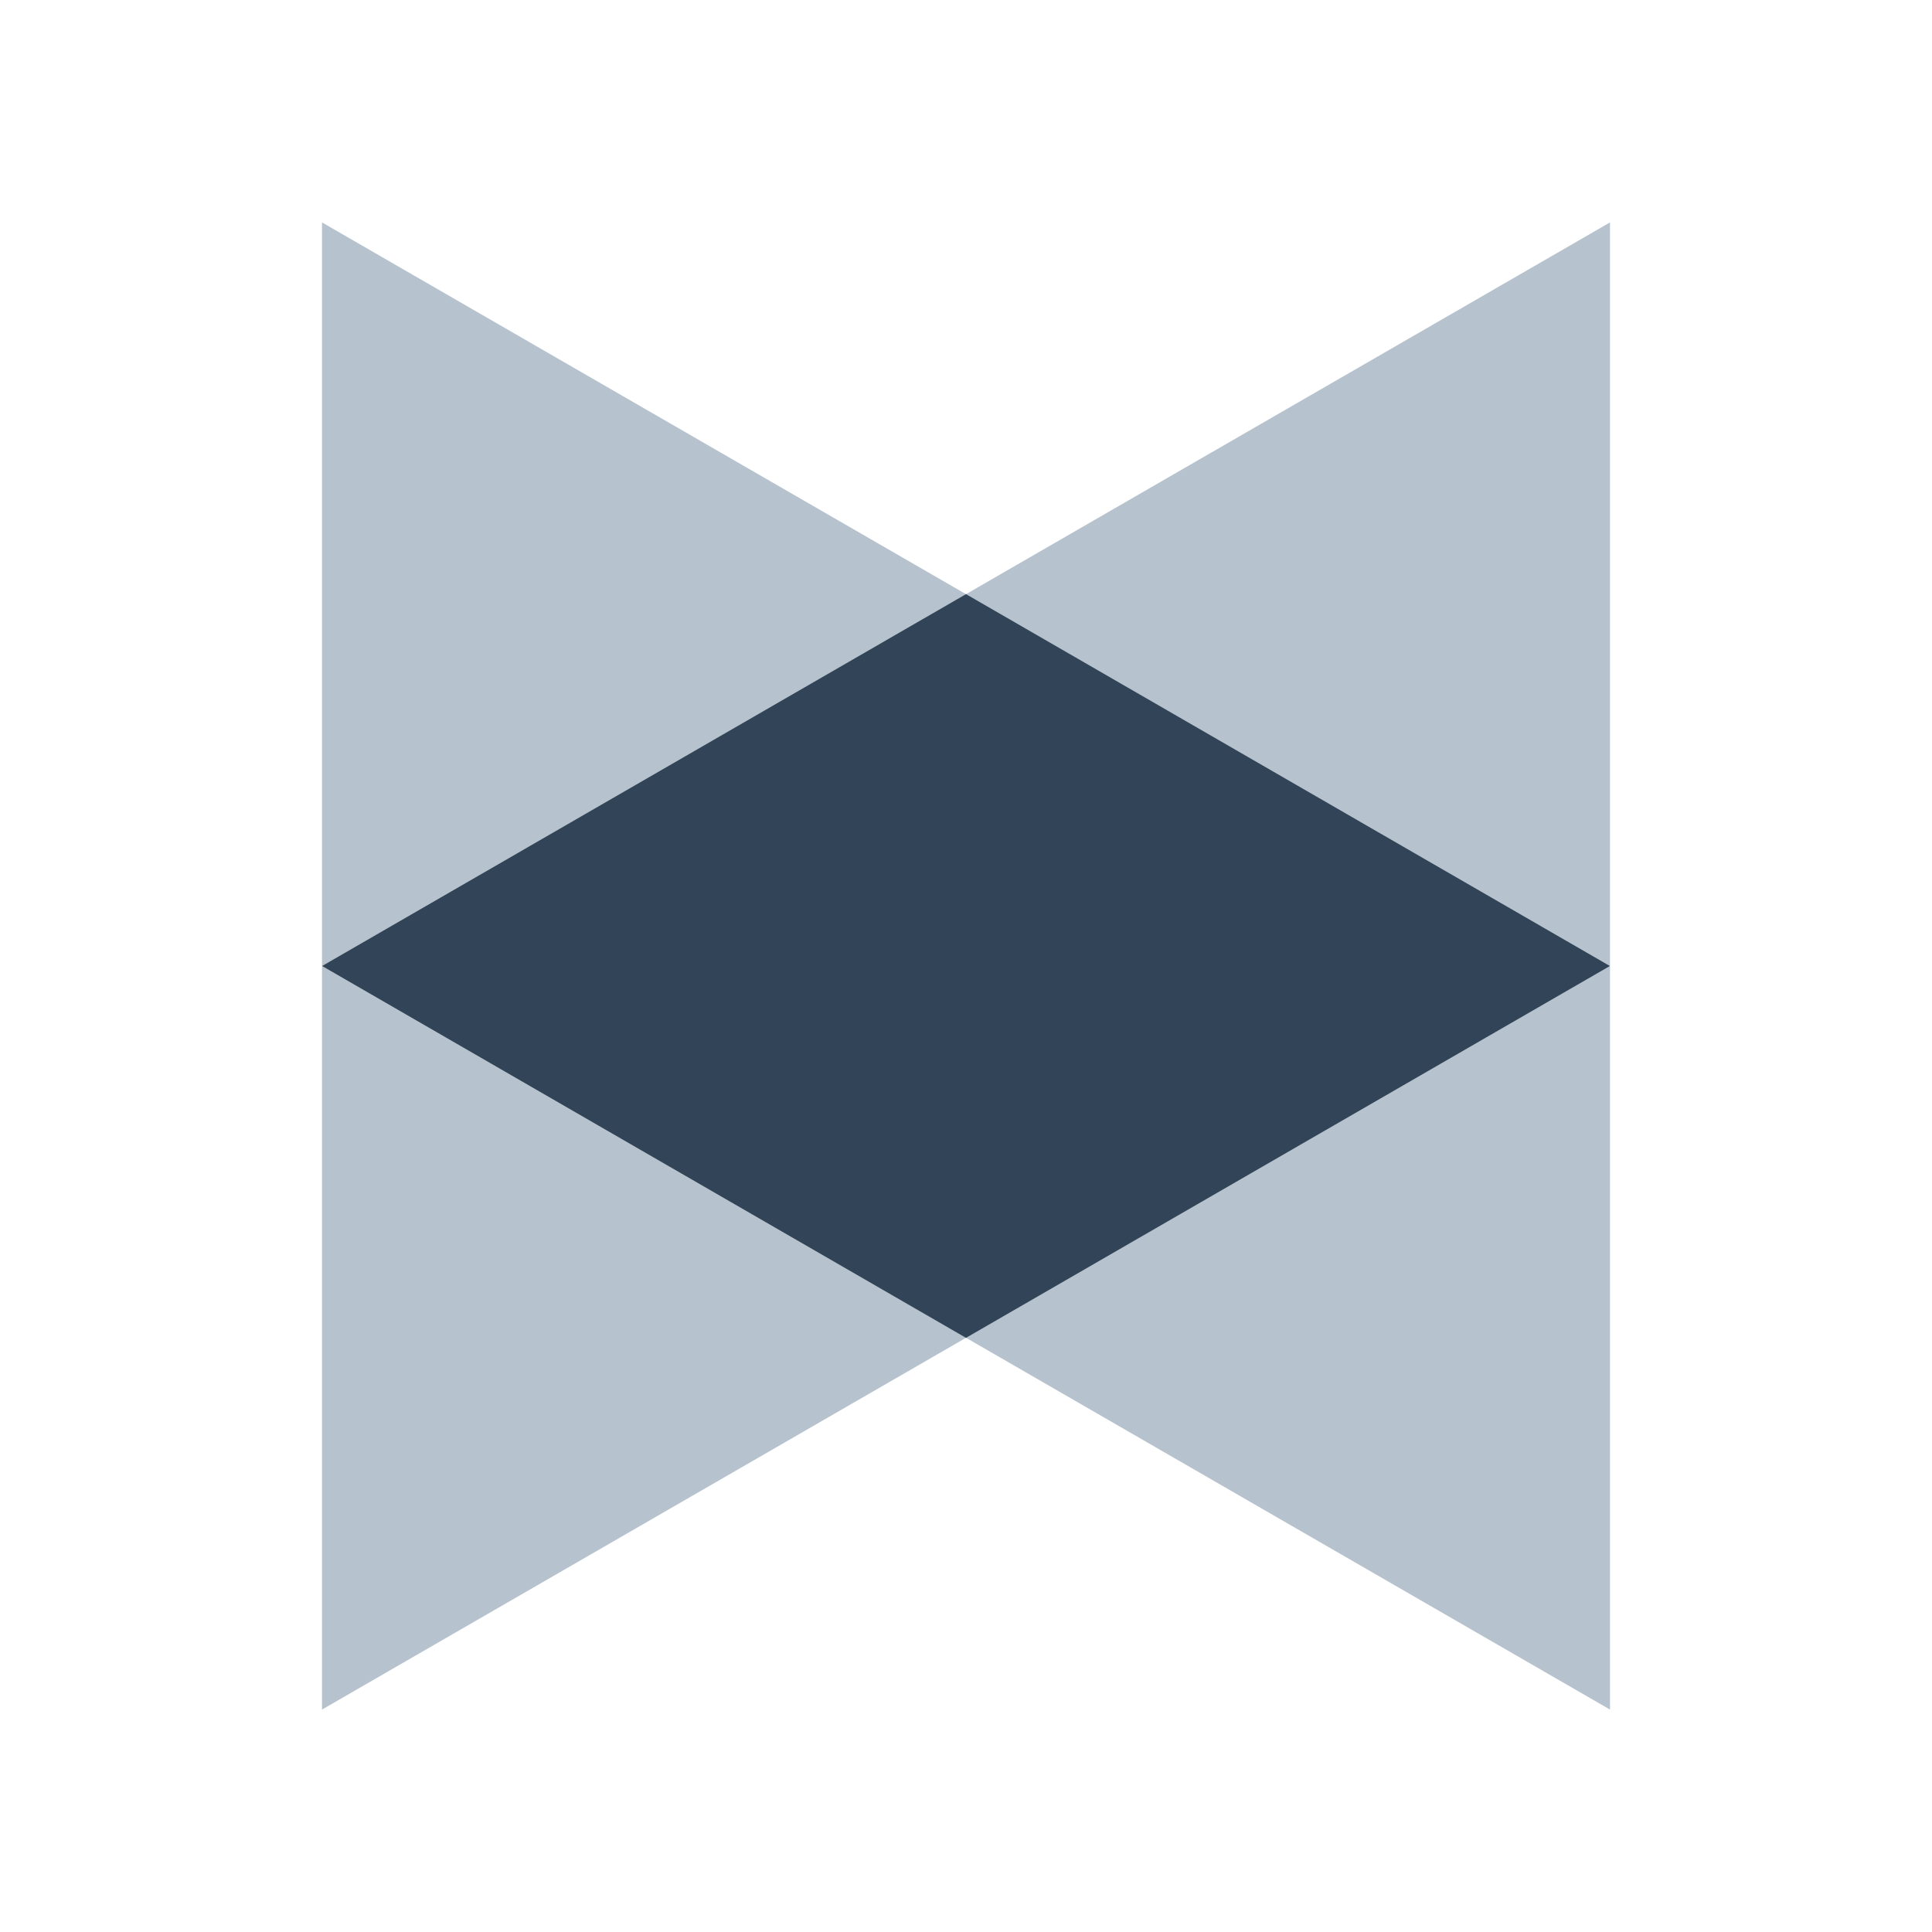 <svg width="24" height="24" viewBox="0 0 24 24" fill="none" xmlns="http://www.w3.org/2000/svg">
<g id="04.&#229;&#175;&#185;&#232;&#177;&#161;(Object)/003.Kubernetes Resources/010.Ingress">
<path id="L Shape" fill-rule="evenodd" clip-rule="evenodd" d="M12 7.381L20 2.763L20 12L12 7.381L4 12L4 2.763L12 7.381ZM4 12L4 21.237L11.999 16.619L4 12ZM20 12L12.001 16.619L20 21.237L20 12Z" fill="#B6C2CD"/>
<path id="D Shape" fill-rule="evenodd" clip-rule="evenodd" d="M20 12L12 16.62L4 12L12 7.38L20 12Z" fill="#324558"/>
</g>
</svg>

